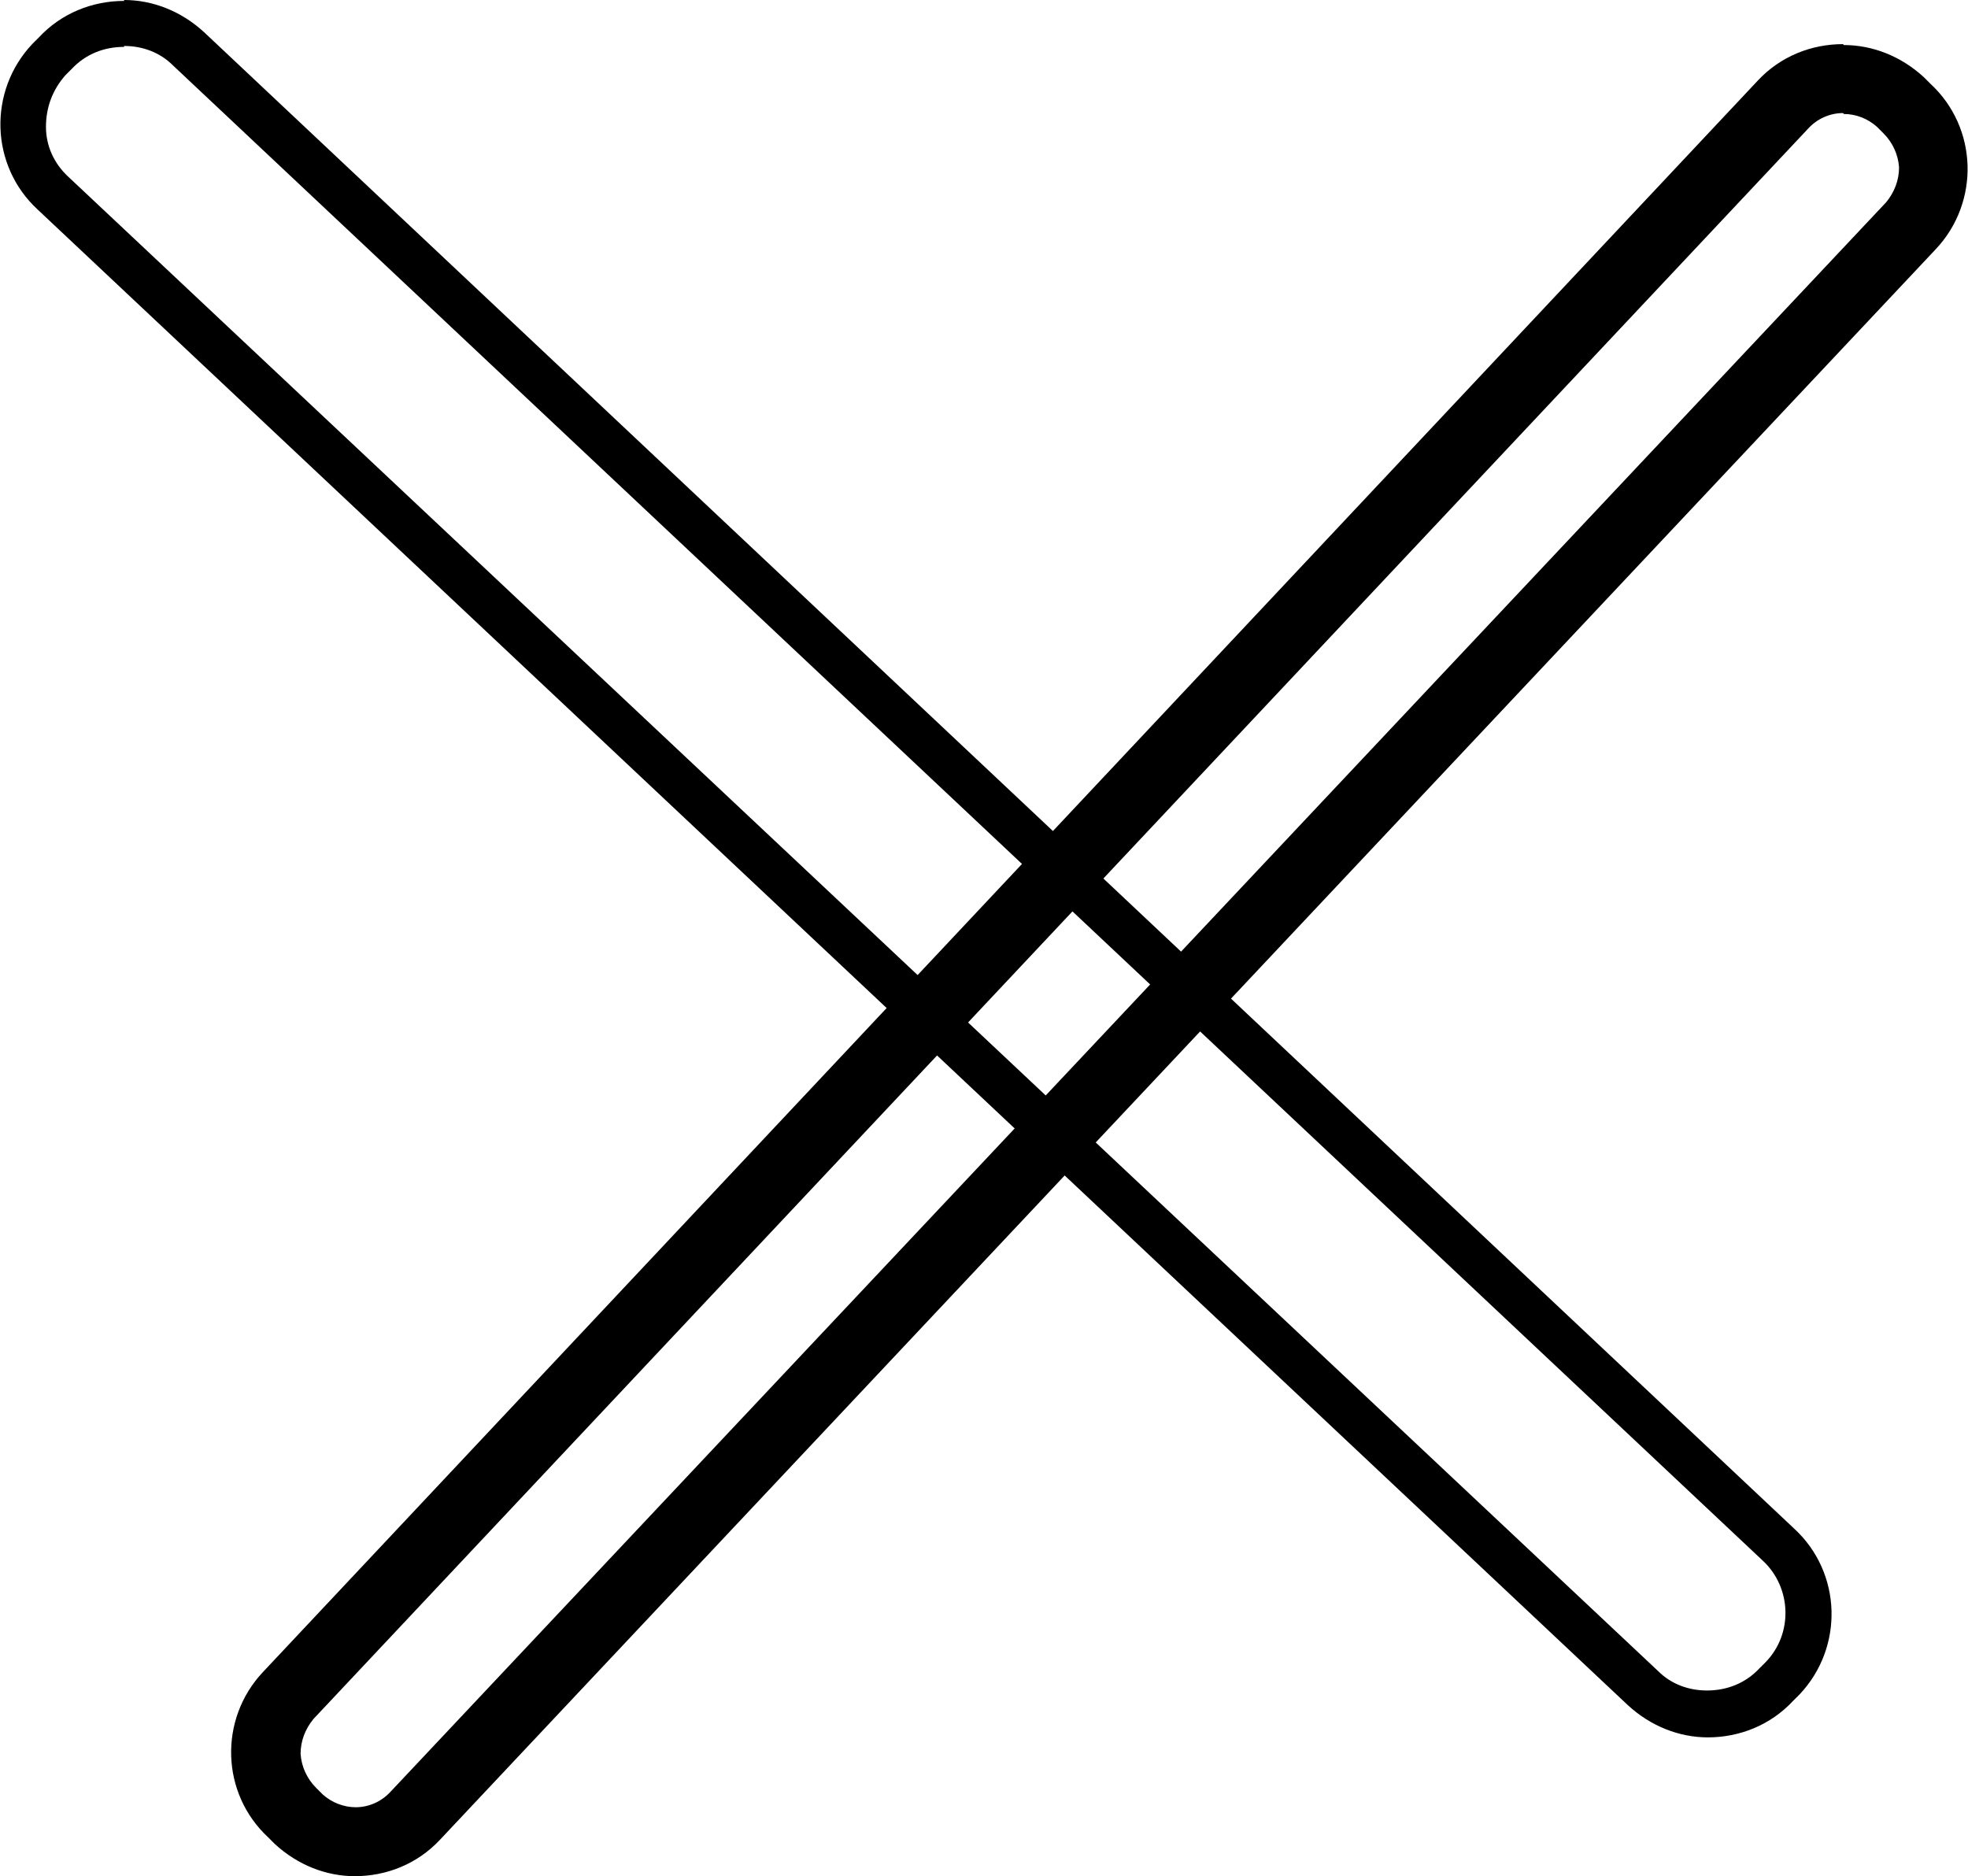 <?xml version="1.0" encoding="UTF-8"?>
<svg id="Layer_2" data-name="Layer 2" xmlns="http://www.w3.org/2000/svg" viewBox="0 0 21.41 20.41">
  <defs>
    <style>
      .cls-1 {
        fill: none;
      }
    </style>
  </defs>
  <g id="Layer_1-2" data-name="Layer 1">
    <g>
      <path class="cls-1" d="m18.58,18.65c-.26,0-.51-.1-.7-.28L.57,2.1c-.41-.39-.43-1.04-.04-1.45l.07-.07c.2-.21.46-.32.75-.32.26,0,.51.1.7.28l17.3,16.27c.2.19.31.44.32.72,0,.27-.09.54-.28.73l-.07.08c-.2.21-.46.32-.75.32Z"/>
      <path d="m1.35.5c.2,0,.39.07.53.21l17.3,16.27c.31.29.33.79.03,1.1l-.07.07c-.15.16-.35.24-.57.24-.2,0-.39-.07-.53-.21L.74,1.92c-.15-.14-.24-.33-.24-.54,0-.21.07-.4.21-.56l.07-.07c.15-.16.35-.24.57-.24m0-.5c-.34,0-.68.13-.93.4l-.07.07c-.48.51-.46,1.32.06,1.8l17.3,16.27c.25.23.56.35.87.35.34,0,.68-.13.93-.4l.07-.07c.48-.51.46-1.32-.06-1.8L2.22.35c-.25-.23-.56-.35-.87-.35h0Z"/>
    </g>
    <g>
      <path class="cls-1" d="m3.86,20.03c-.23,0-.45-.09-.62-.24l-.07-.07c-.18-.17-.28-.39-.28-.63s.08-.47.24-.65L19.4,1.15c.17-.18.41-.28.66-.28.23,0,.45.09.62.25l.07.07c.18.17.28.39.28.63,0,.24-.08.47-.24.65L4.52,19.75c-.17.18-.41.28-.66.28Z"/>
      <path d="m20.06,1.24c.13,0,.26.05.36.14l.07.07c.1.1.16.23.17.37,0,.14-.05.27-.14.38L4.25,19.49c-.1.11-.24.17-.38.17-.13,0-.26-.05-.36-.14l-.07-.07c-.1-.1-.16-.23-.17-.37,0-.14.05-.27.14-.38L19.67,1.4c.1-.11.24-.17.38-.17m0-.75c-.34,0-.68.13-.93.4L2.86,18.19c-.48.51-.46,1.32.06,1.8l.07.07c.25.23.56.35.87.35.34,0,.68-.13.93-.4L21.06,2.71c.48-.51.46-1.32-.06-1.8l-.07-.07c-.25-.23-.56-.35-.87-.35h0Z"/>
    </g>
  </g>
</svg>